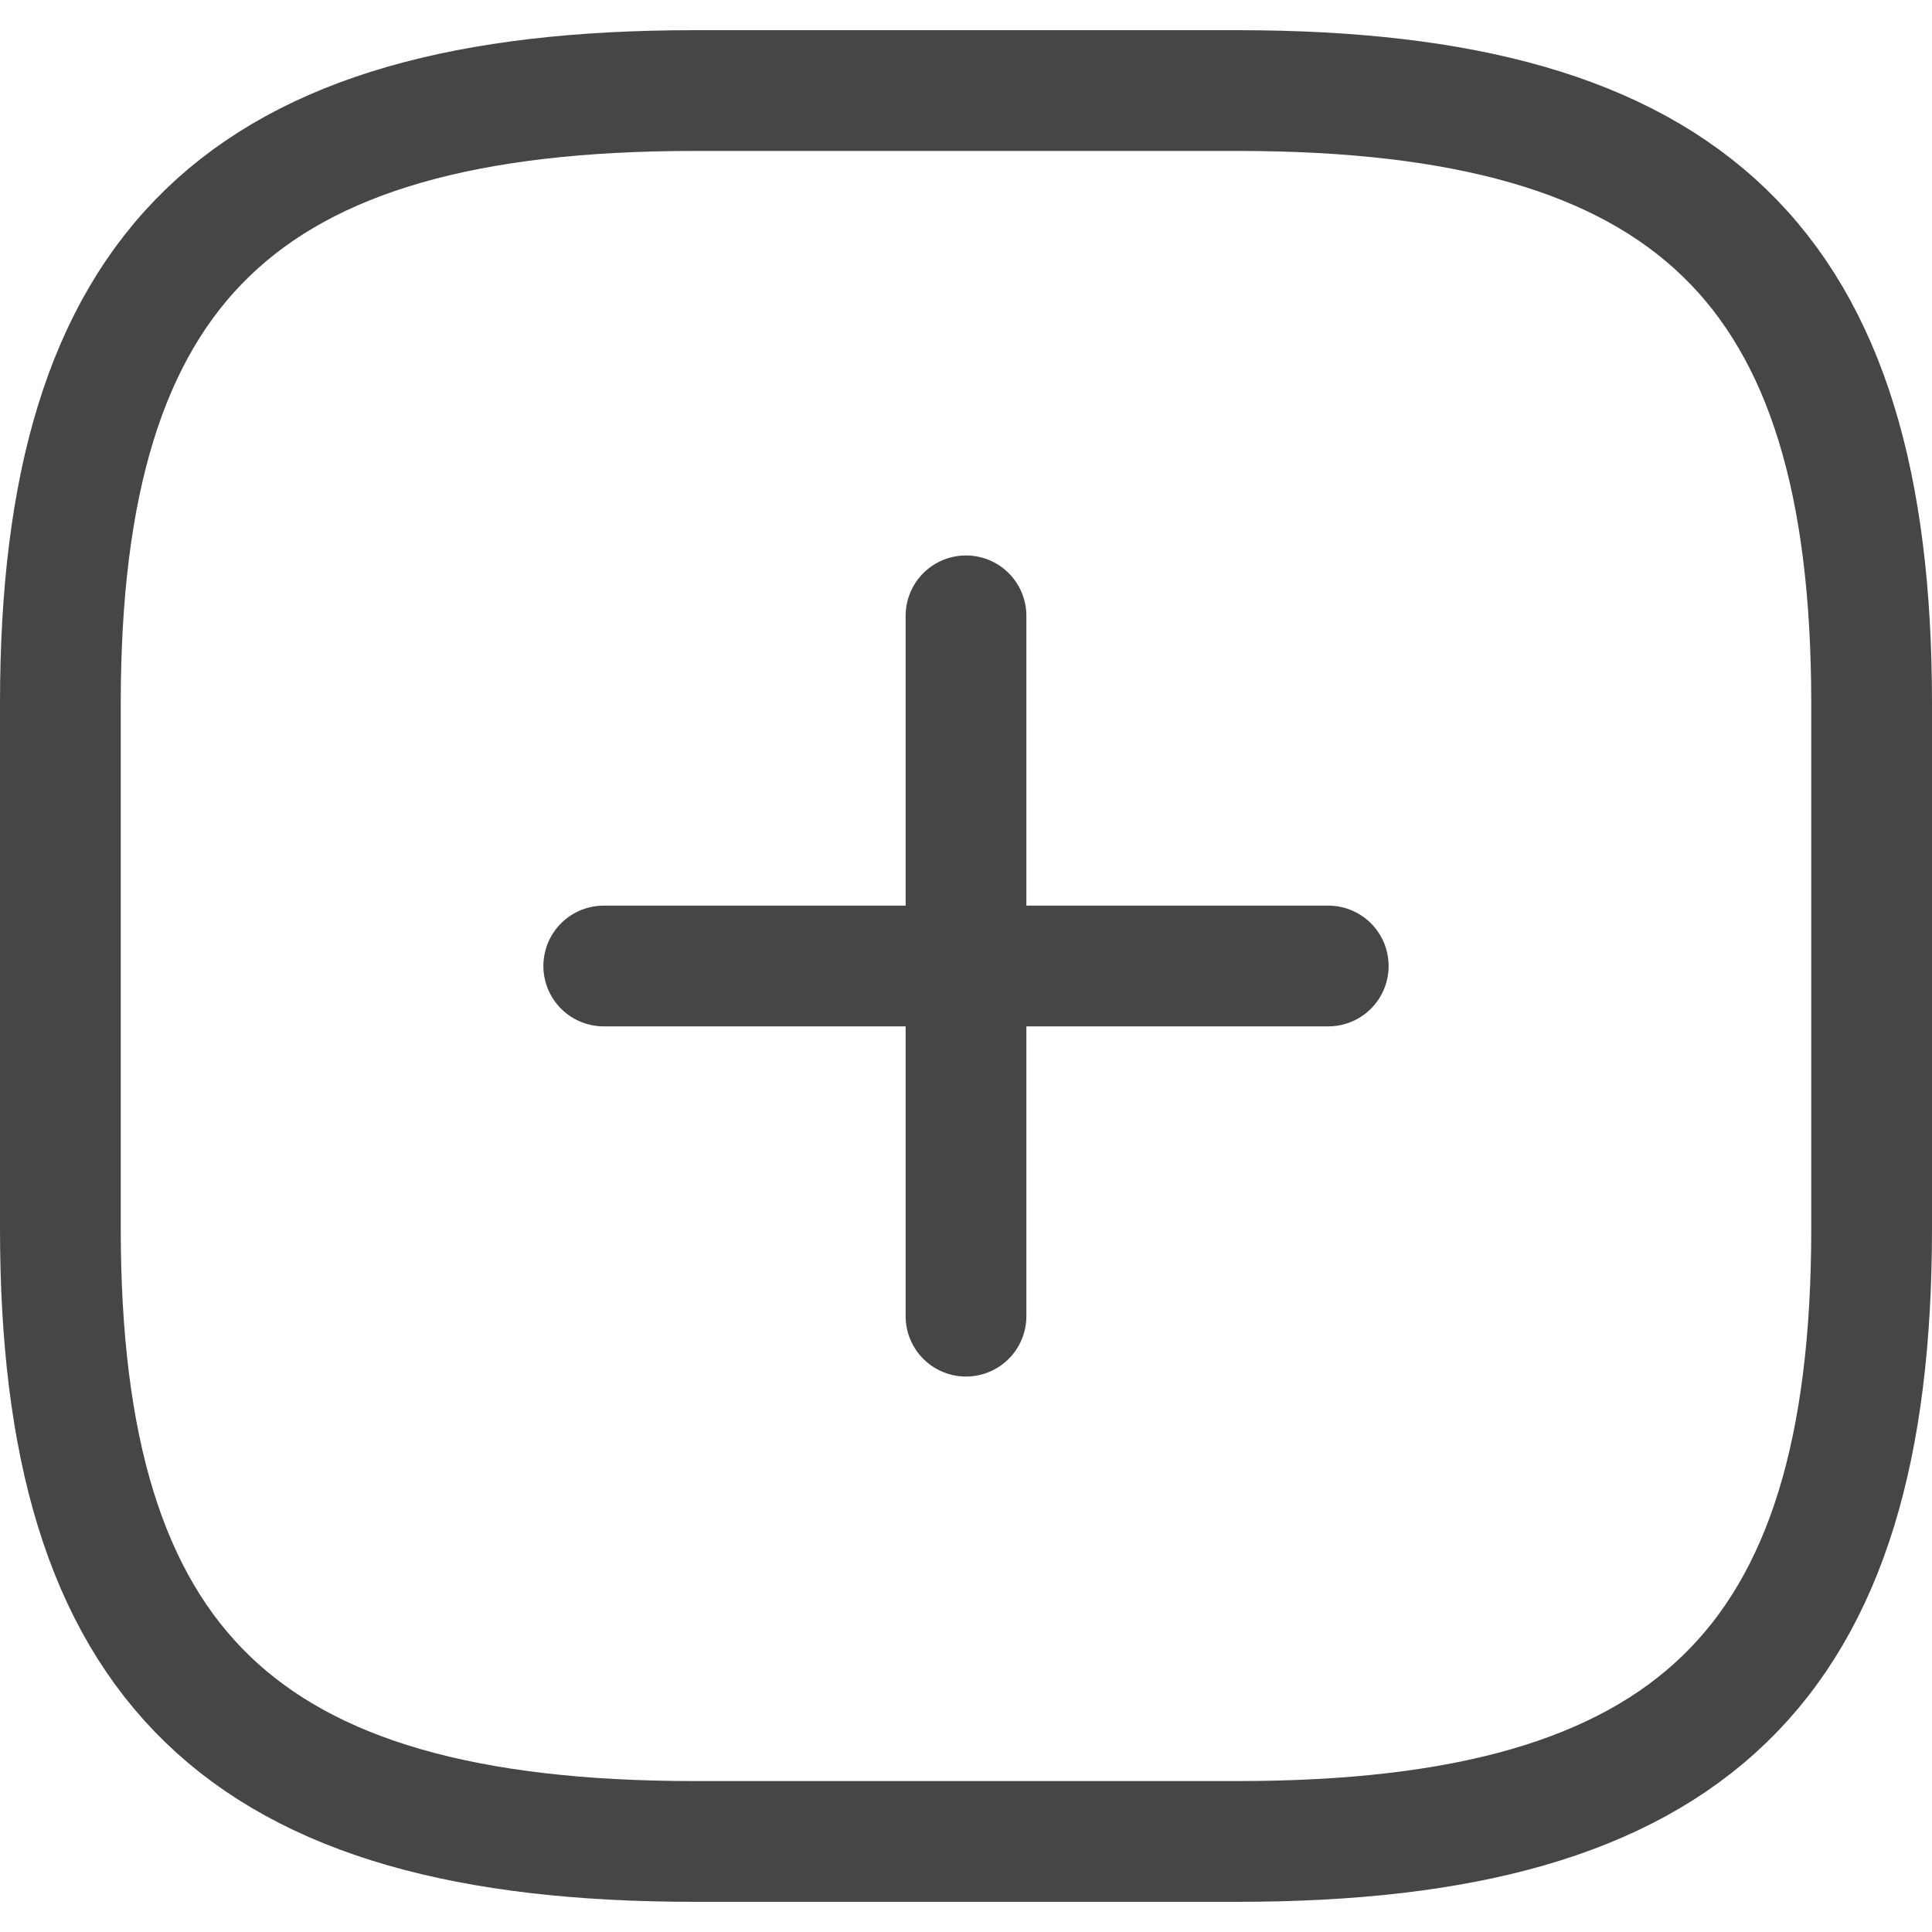<svg width="32" height="32" viewBox="0 0 32 32" fill="none" xmlns="http://www.w3.org/2000/svg">
<path d="M10 16H22M16 21.8V10.2M11.5 30.5H20.5C28 30.5 31 27.6 31 20.35V11.65C31 4.4 28 1.5 20.5 1.5H11.5C4 1.5 1 4.4 1 11.65V20.35C1 27.6 4 30.5 11.5 30.5Z" stroke="#464646" stroke-width="2" stroke-linecap="round" stroke-linejoin="round"/>
</svg>
